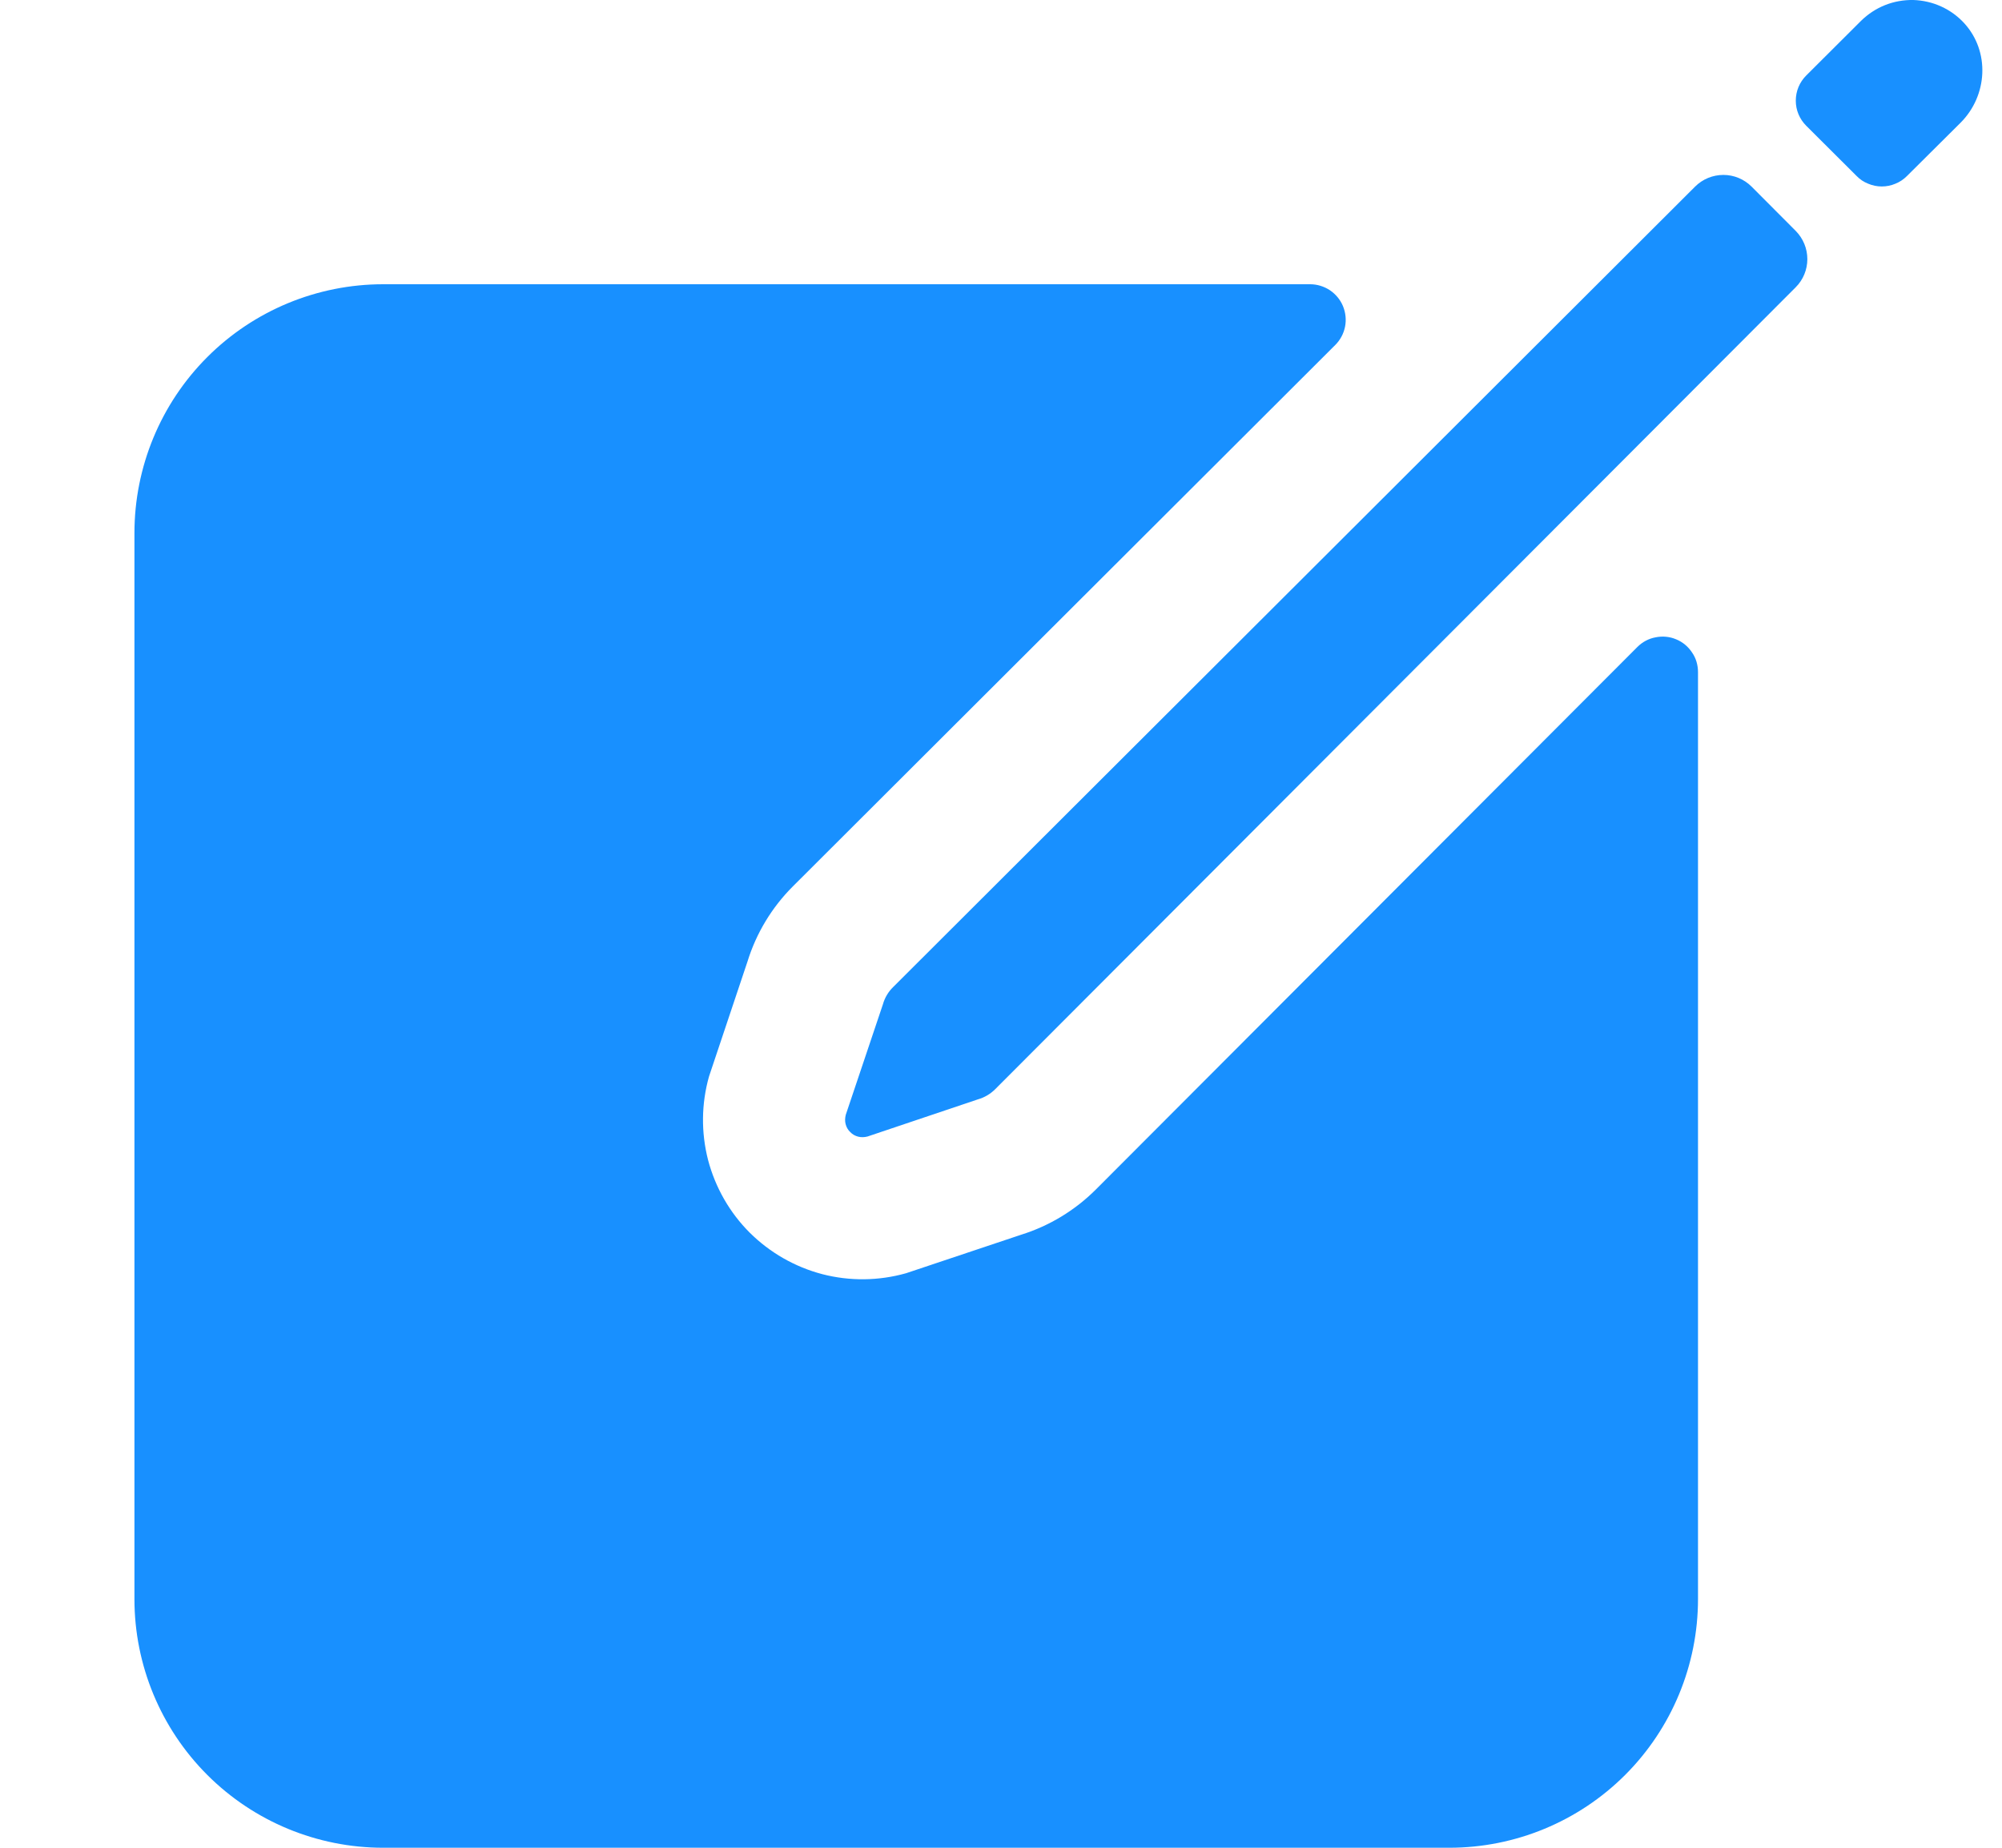 <svg width="13" height="12" viewBox="0 0 13 12" fill="none" xmlns="http://www.w3.org/2000/svg">
<path d="M12.755 0.151C12.713 0.105 12.662 0.068 12.605 0.042C12.548 0.016 12.486 0.002 12.424 0C12.361 -0.001 12.299 0.01 12.241 0.033C12.183 0.056 12.13 0.091 12.085 0.135L11.729 0.49C11.685 0.534 11.661 0.592 11.661 0.654C11.661 0.715 11.685 0.773 11.729 0.817L12.056 1.143C12.077 1.165 12.103 1.182 12.131 1.193C12.159 1.205 12.189 1.211 12.219 1.211C12.25 1.211 12.28 1.205 12.308 1.193C12.336 1.182 12.361 1.165 12.383 1.143L12.731 0.797C12.907 0.621 12.923 0.335 12.755 0.151ZM11.007 1.212L5.8 6.41C5.768 6.441 5.745 6.48 5.733 6.523L5.492 7.24C5.487 7.26 5.486 7.281 5.491 7.3C5.496 7.32 5.506 7.338 5.521 7.352C5.535 7.367 5.553 7.377 5.573 7.382C5.593 7.387 5.613 7.386 5.633 7.381L6.349 7.14C6.392 7.128 6.431 7.105 6.463 7.073L11.661 1.865C11.709 1.817 11.736 1.751 11.736 1.683C11.736 1.614 11.709 1.549 11.661 1.5L11.374 1.212C11.325 1.163 11.259 1.136 11.191 1.136C11.122 1.136 11.056 1.163 11.007 1.212Z" fill="#1890FF"/>
<path d="M10.632 4.202L7.116 7.725C6.98 7.861 6.813 7.962 6.63 8.019L5.883 8.269C5.705 8.319 5.518 8.321 5.34 8.275C5.161 8.228 4.999 8.135 4.868 8.005C4.738 7.875 4.645 7.712 4.598 7.534C4.552 7.355 4.554 7.168 4.604 6.991L4.854 6.244C4.911 6.06 5.012 5.893 5.148 5.757L8.671 2.24C8.703 2.208 8.725 2.167 8.734 2.122C8.743 2.077 8.738 2.031 8.721 1.989C8.704 1.947 8.674 1.911 8.636 1.885C8.598 1.86 8.553 1.846 8.508 1.846H2.488C2.06 1.846 1.649 2.016 1.346 2.319C1.043 2.622 0.873 3.033 0.873 3.462V10.385C0.873 10.813 1.043 11.224 1.346 11.527C1.649 11.83 2.06 12 2.488 12H9.411C9.839 12 10.25 11.83 10.553 11.527C10.856 11.224 11.026 10.813 11.026 10.385V4.365C11.026 4.319 11.013 4.274 10.987 4.237C10.962 4.199 10.926 4.169 10.884 4.152C10.842 4.134 10.795 4.13 10.751 4.139C10.706 4.147 10.665 4.169 10.632 4.202Z" fill="#1890FF"/>
</svg>
